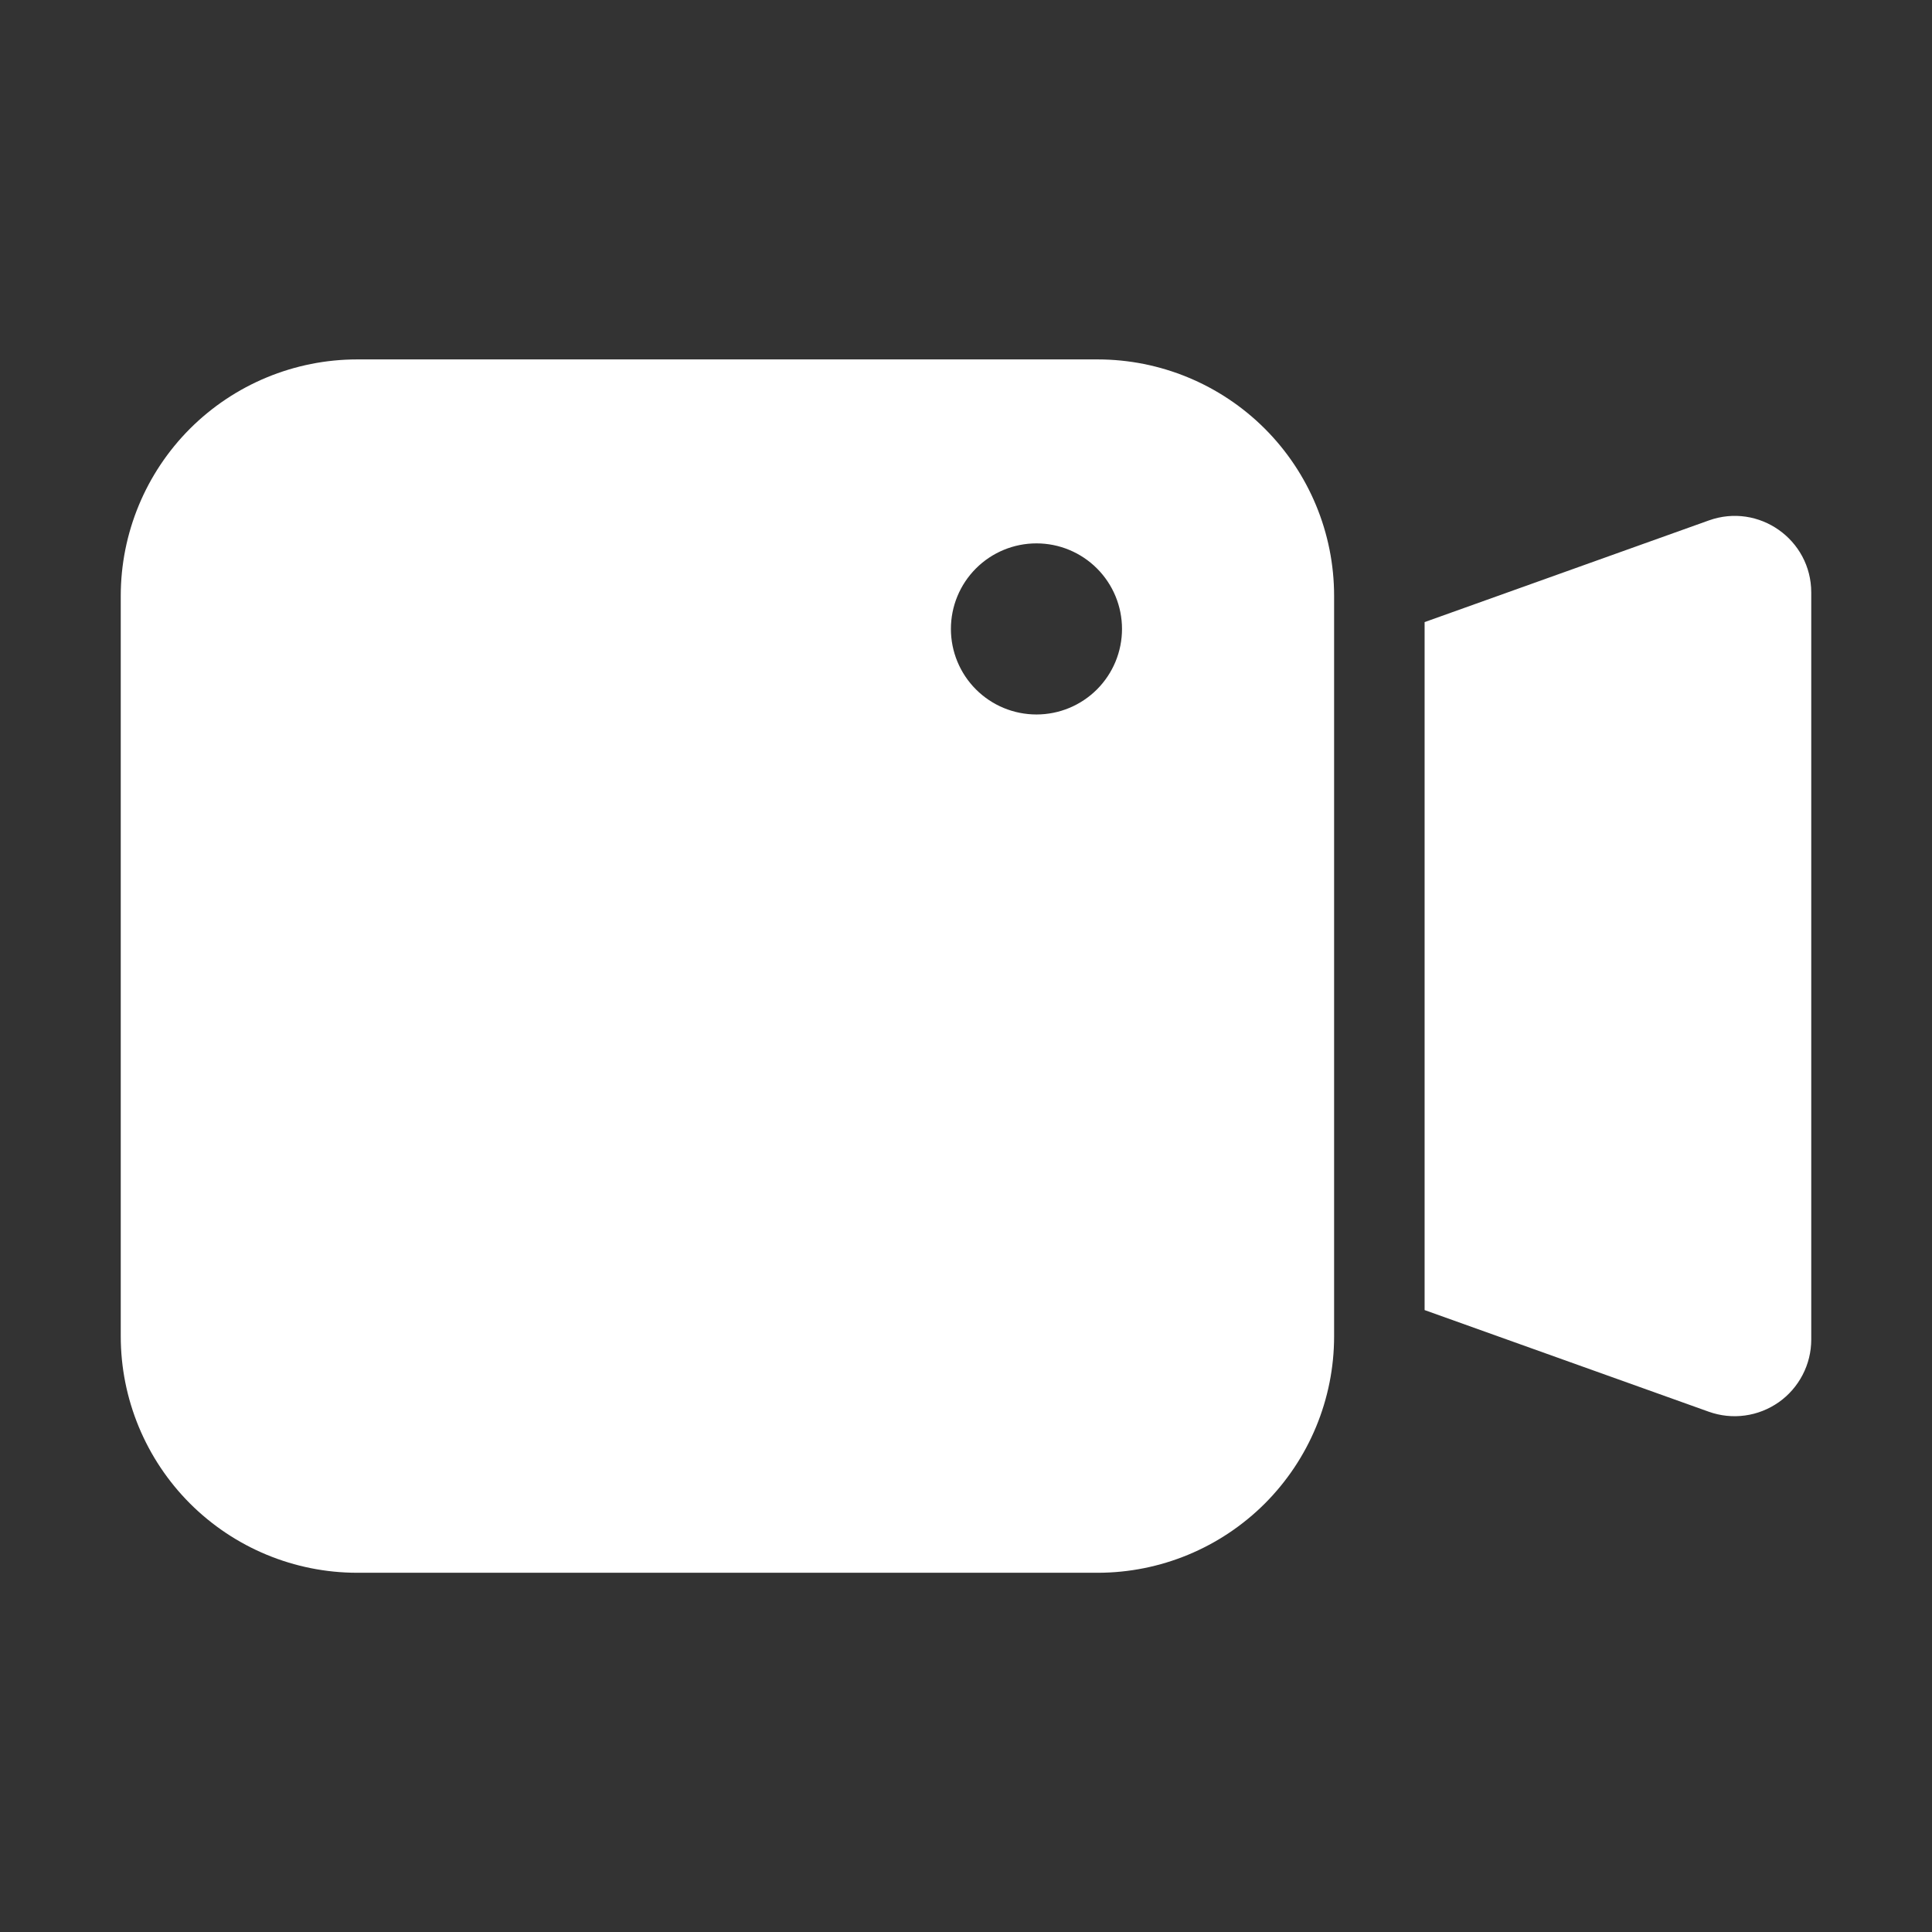 <svg width="32" height="32" viewBox="0 0 32 32" fill="none" xmlns="http://www.w3.org/2000/svg">
<rect x="0" y="0" width="32" height="32" fill="#333333" stroke="none"/>
<path d="M28.304 8.62L23.596 10.304V21.699L28.304 23.383C28.495 23.451 28.701 23.473 28.902 23.445C29.103 23.418 29.295 23.342 29.462 23.225C29.628 23.108 29.763 22.953 29.857 22.772C29.951 22.592 30 22.391 30 22.188V9.814C30 8.936 29.13 8.324 28.304 8.62ZM18.179 5.953H5.917C4.878 5.953 3.882 6.366 3.147 7.1C2.413 7.835 2 8.831 2 9.87V22.133C2 23.172 2.413 24.168 3.147 24.903C3.882 25.637 4.878 26.05 5.917 26.05H18.18C19.219 26.05 20.215 25.637 20.95 24.903C21.684 24.168 22.097 23.172 22.097 22.133V9.87C22.097 8.831 21.684 7.835 20.949 7.1C20.214 6.366 19.218 5.953 18.179 5.953ZM17.167 11.834C16.791 11.834 16.431 11.685 16.165 11.419C15.899 11.153 15.75 10.793 15.75 10.417C15.75 10.041 15.899 9.681 16.165 9.415C16.431 9.149 16.791 9 17.167 9C17.543 9 17.903 9.149 18.169 9.415C18.435 9.681 18.584 10.041 18.584 10.417C18.584 10.793 18.435 11.153 18.169 11.419C17.903 11.685 17.543 11.834 17.167 11.834Z" fill="white"/>
</svg>
